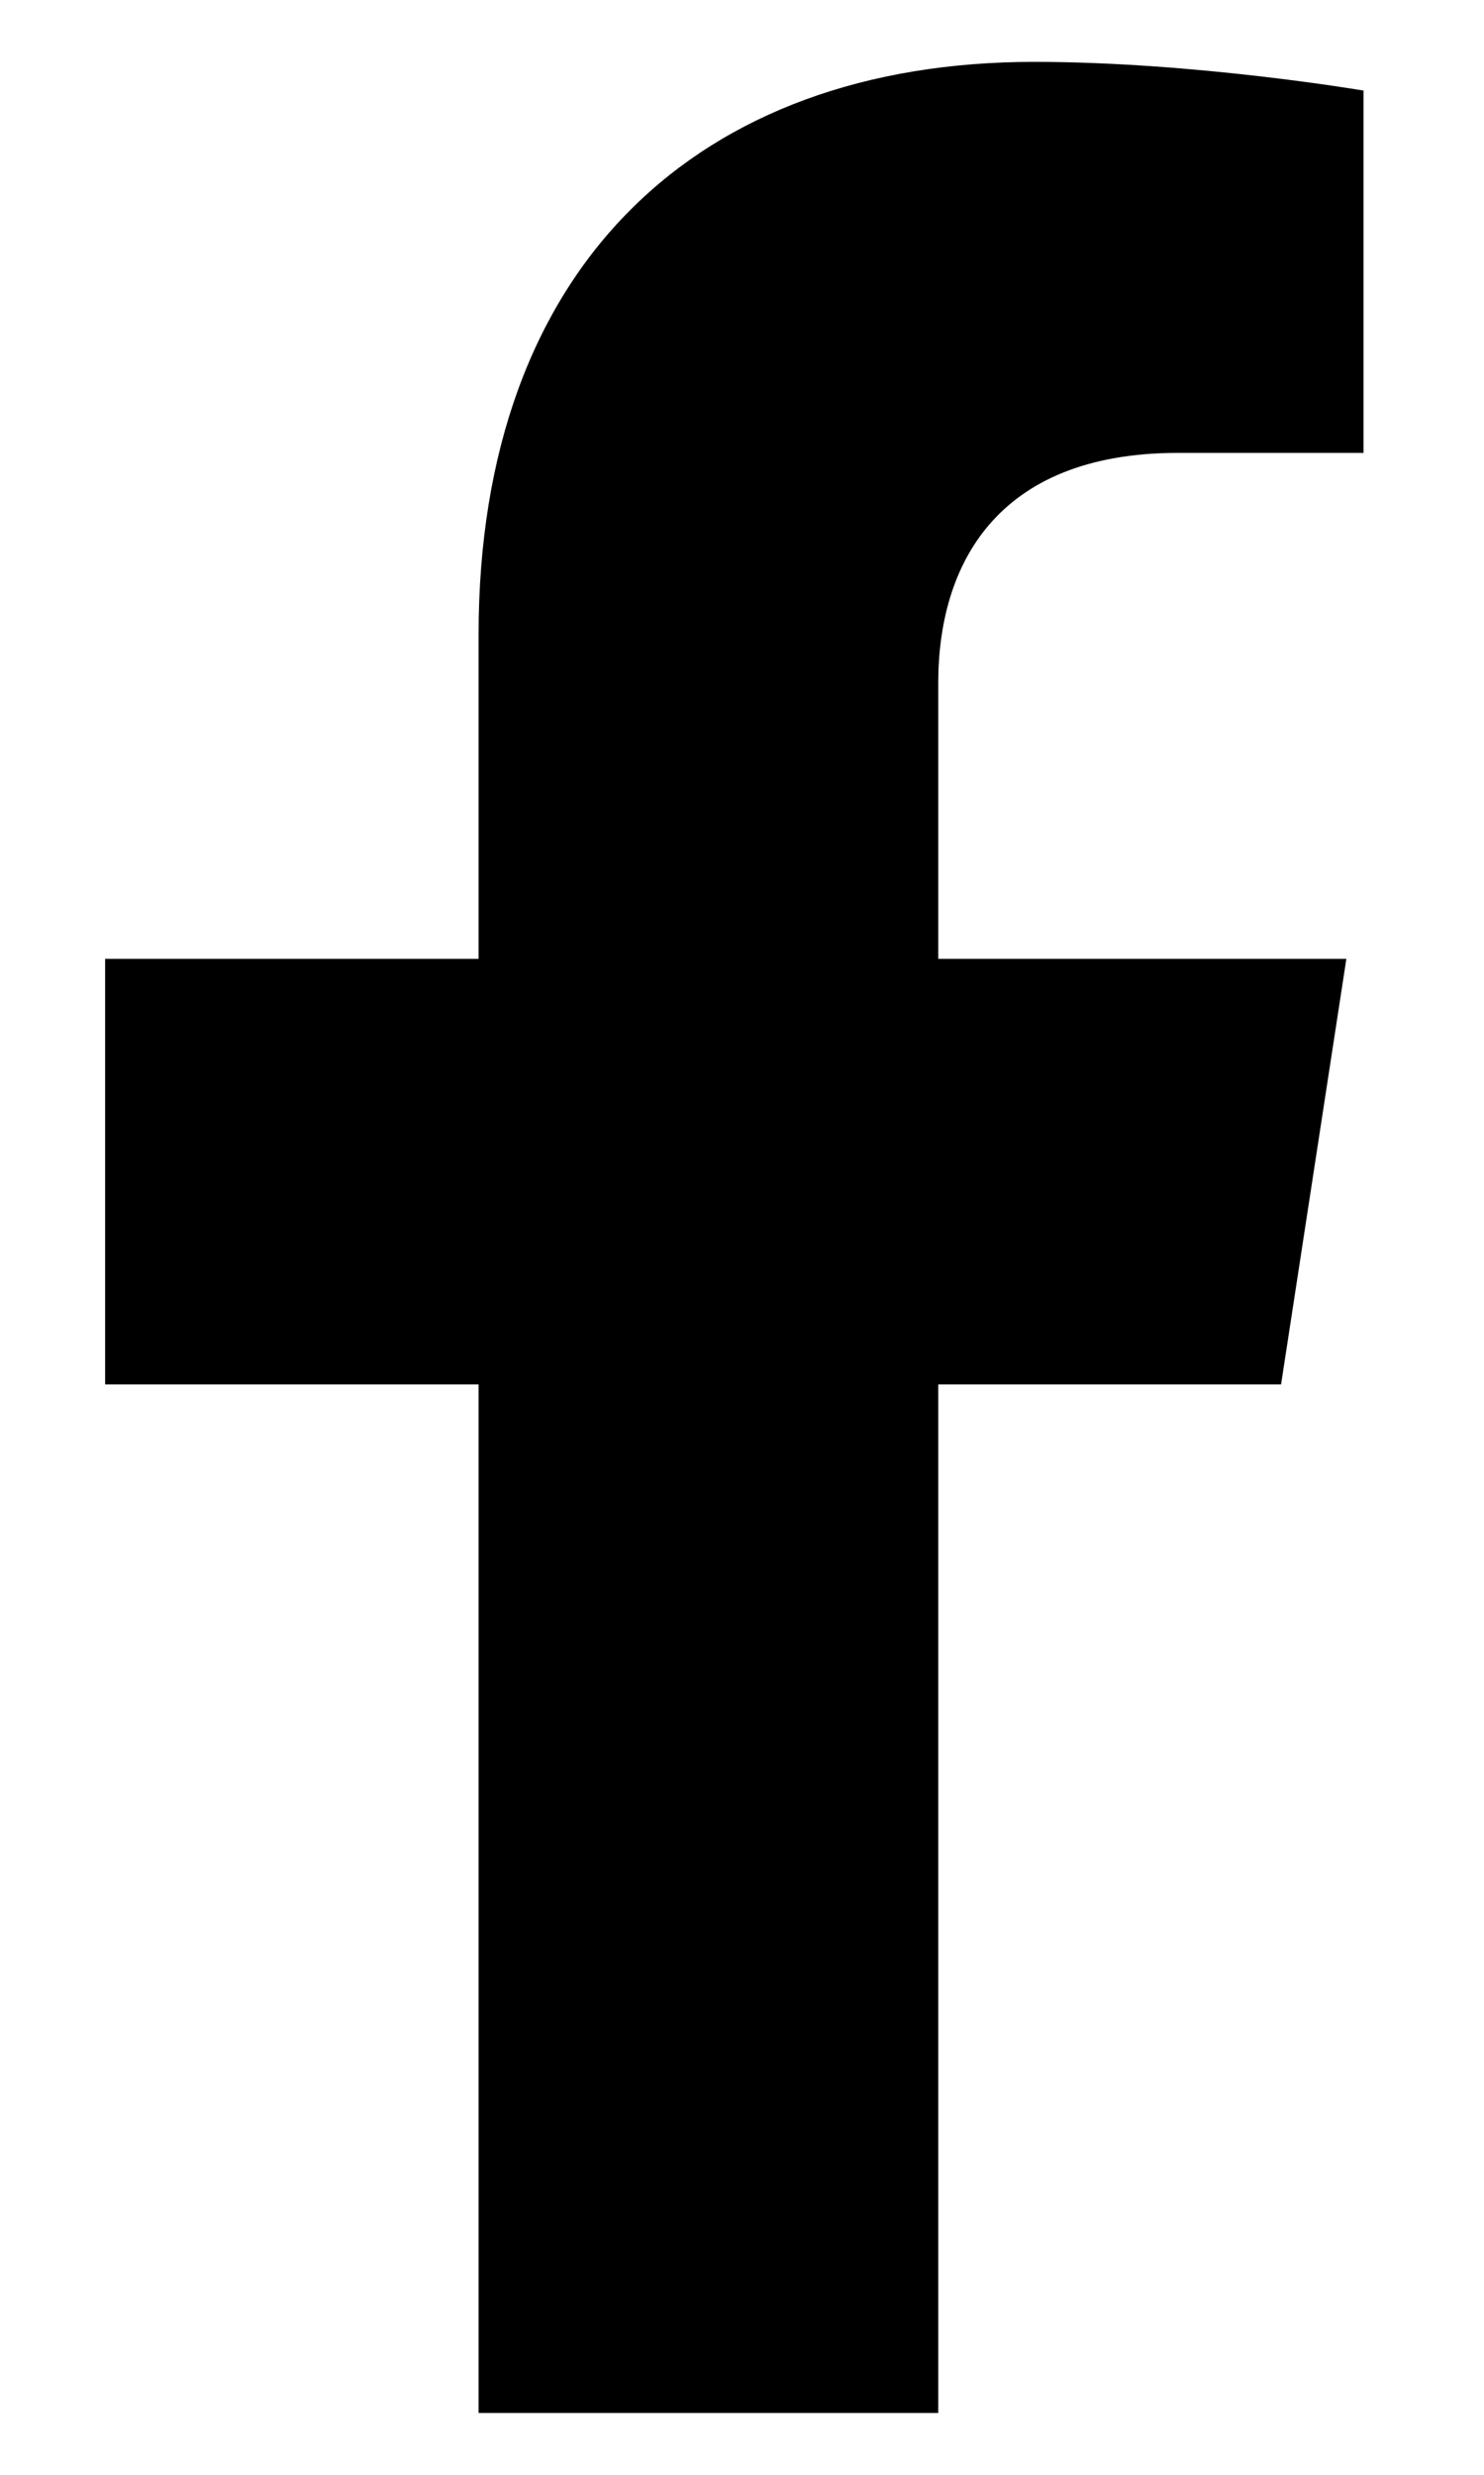 <svg width="12" height="20" viewBox="0 0 12 20" fill="none" xmlns="http://www.w3.org/2000/svg">
<path d="M10.359 11.188L10.887 7.749H7.587V5.518C7.587 4.577 8.048 3.66 9.526 3.66H11.026V0.732C11.026 0.732 9.665 0.5 8.363 0.5C5.646 0.5 3.87 2.147 3.87 5.128V7.749H0.85V11.188H3.87V19.5H7.587V11.188H10.359Z" fill="black"/>
</svg>
